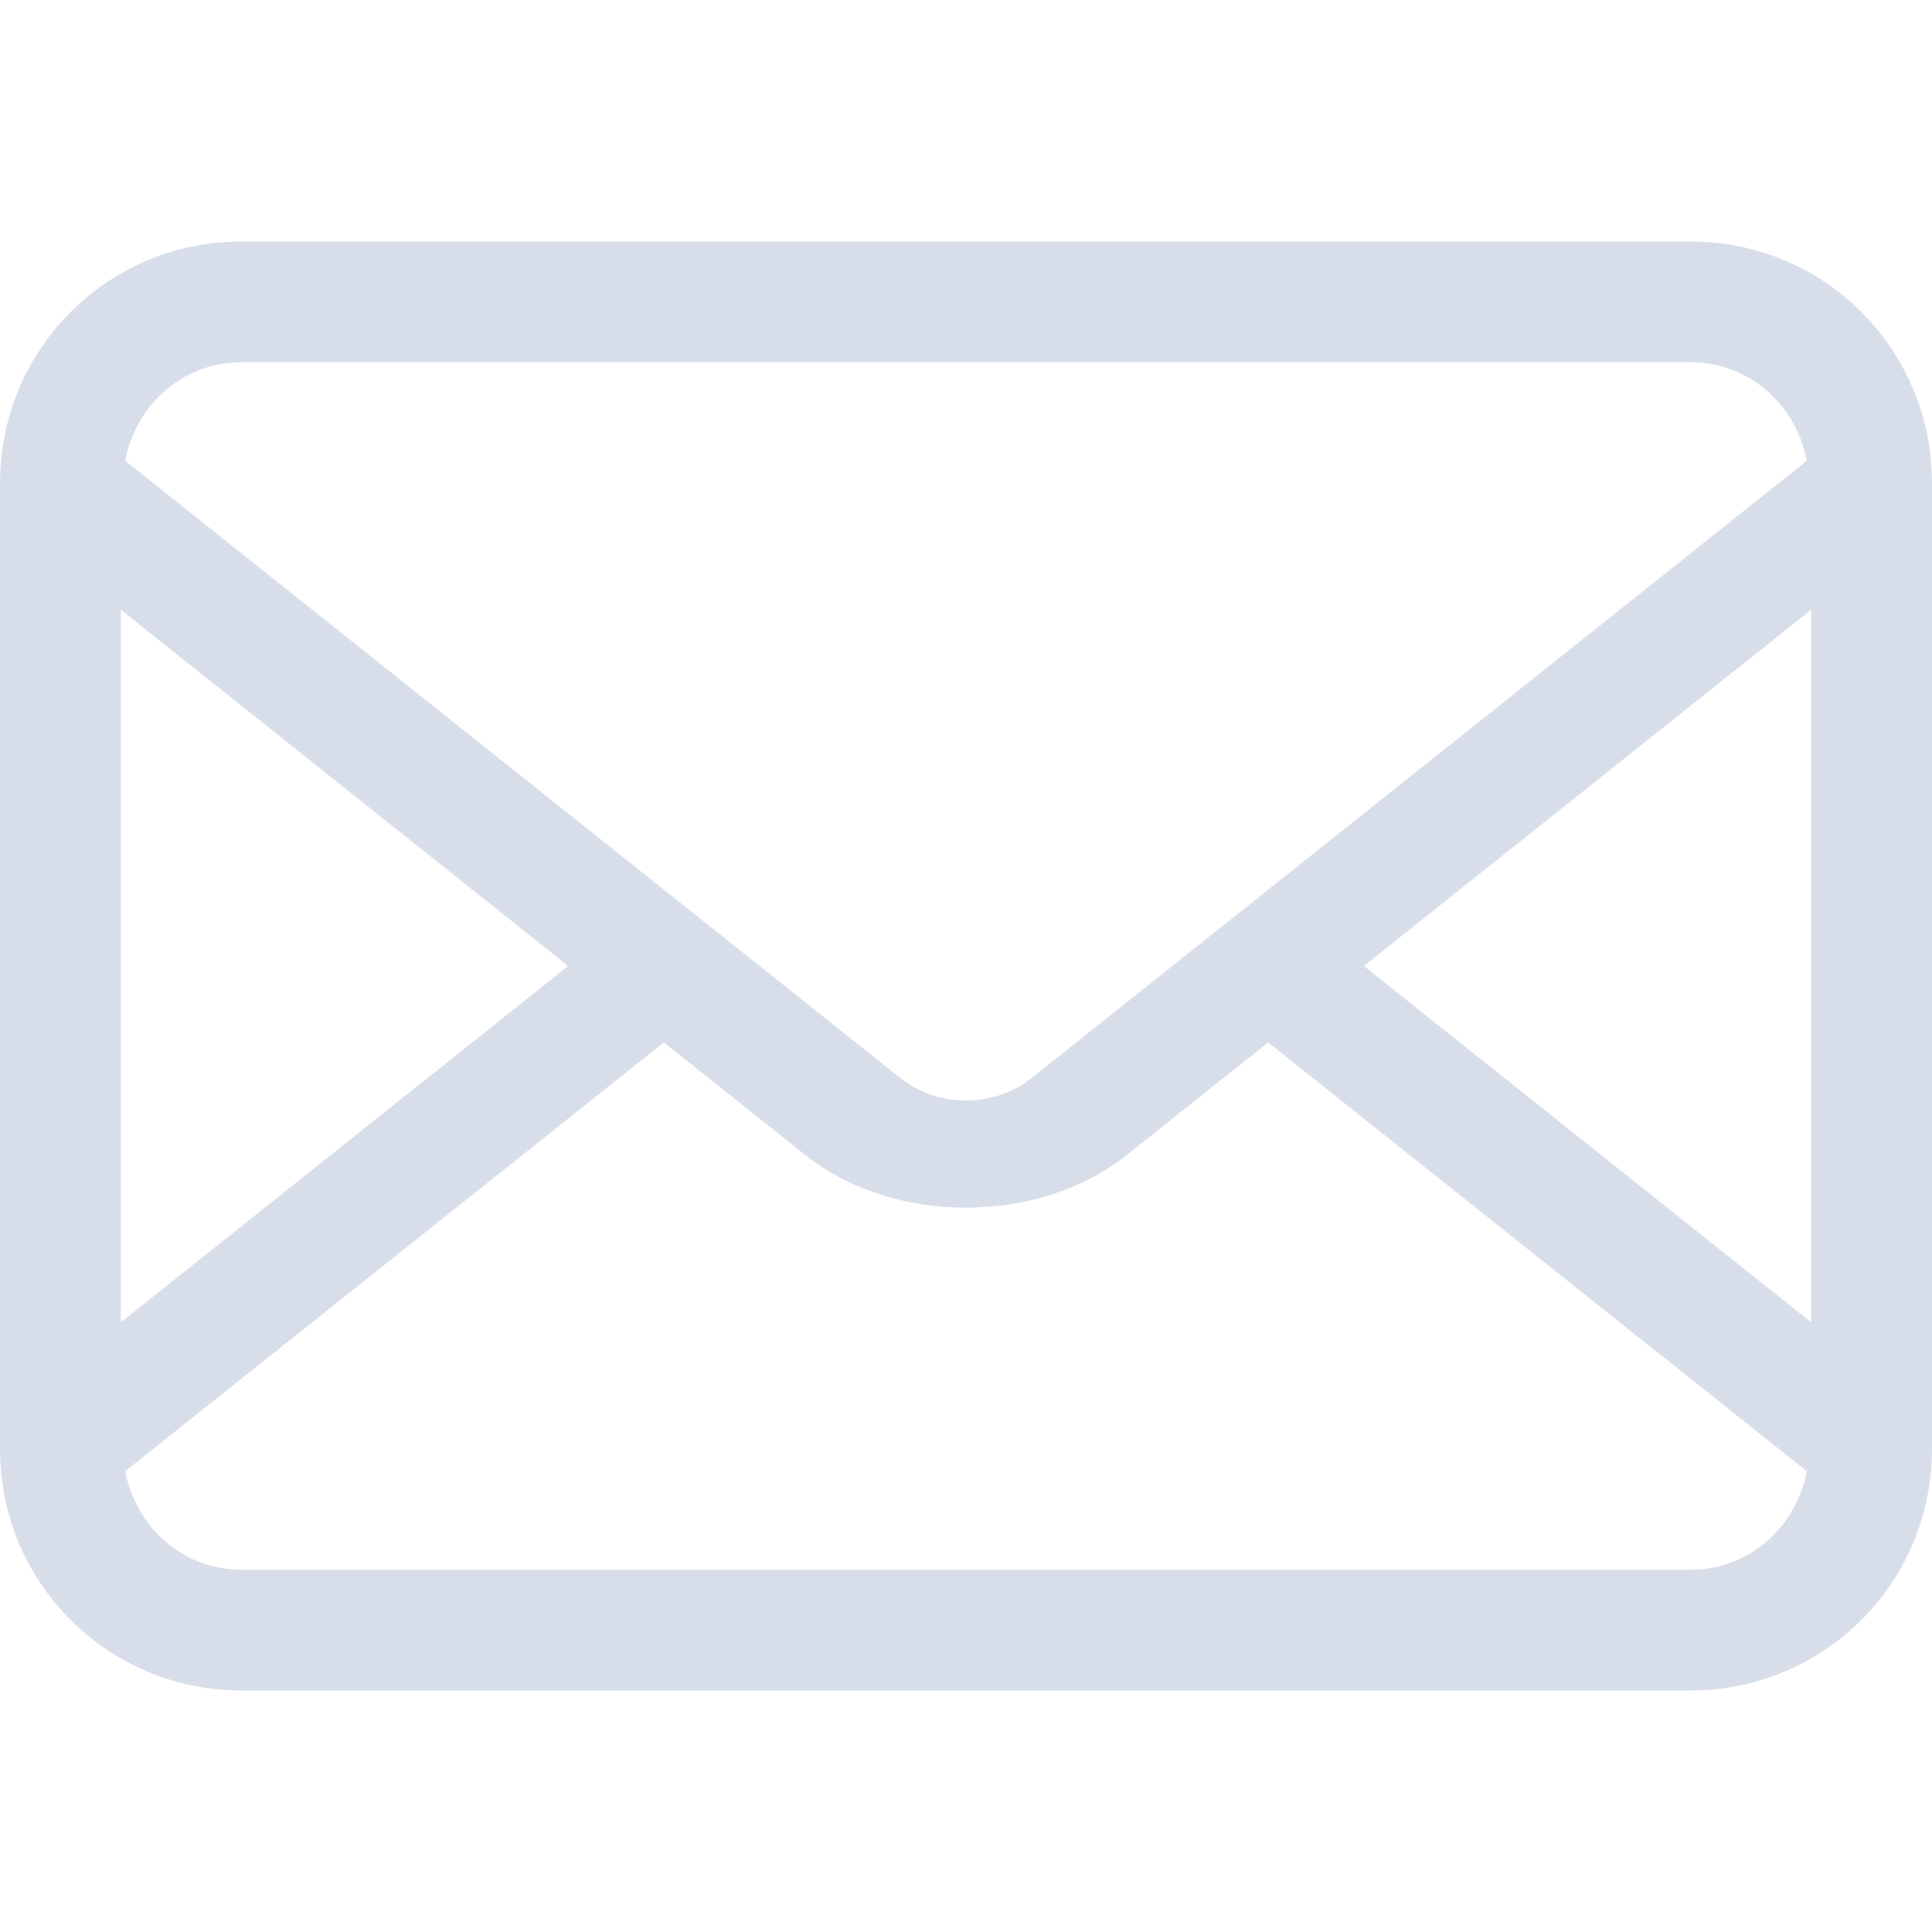 <svg version="1.1" viewBox="0 0 16 16" xmlns="http://www.w3.org/2000/svg">
 <defs>
  <style type="text/css">.ColorScheme-Text {
        color:#d8dee9;
      }</style>
 </defs>
 <path class="ColorScheme-Text" d="m2 2c-1.108 0-2 0.892-2 2v8c0 1.108 0.892 2 2 2h12c1.108 0 2-0.892 2-2v-8c0-1.108-0.892-2-2-2h-12zm0 1h12c0.489 0 0.874 0.354 0.963 0.816l-6.424 5.115c-0.306 0.243-0.773 0.243-1.078 0l-6.424-5.115c0.088-0.462 0.474-0.816 0.963-0.816zm-1 2.049 3.705 2.951-3.705 2.951v-5.902zm14 0v5.902l-3.705-2.951 3.705-2.951zm-9.502 3.584 1.17 0.932c0.731 0.582 1.933 0.582 2.664 0l1.17-0.932 4.461 3.551c-0.088 0.462-0.474 0.816-0.963 0.816h-12c-0.489 0-0.874-0.354-0.963-0.816l4.461-3.551z" fill="currentColor"/>
</svg>
